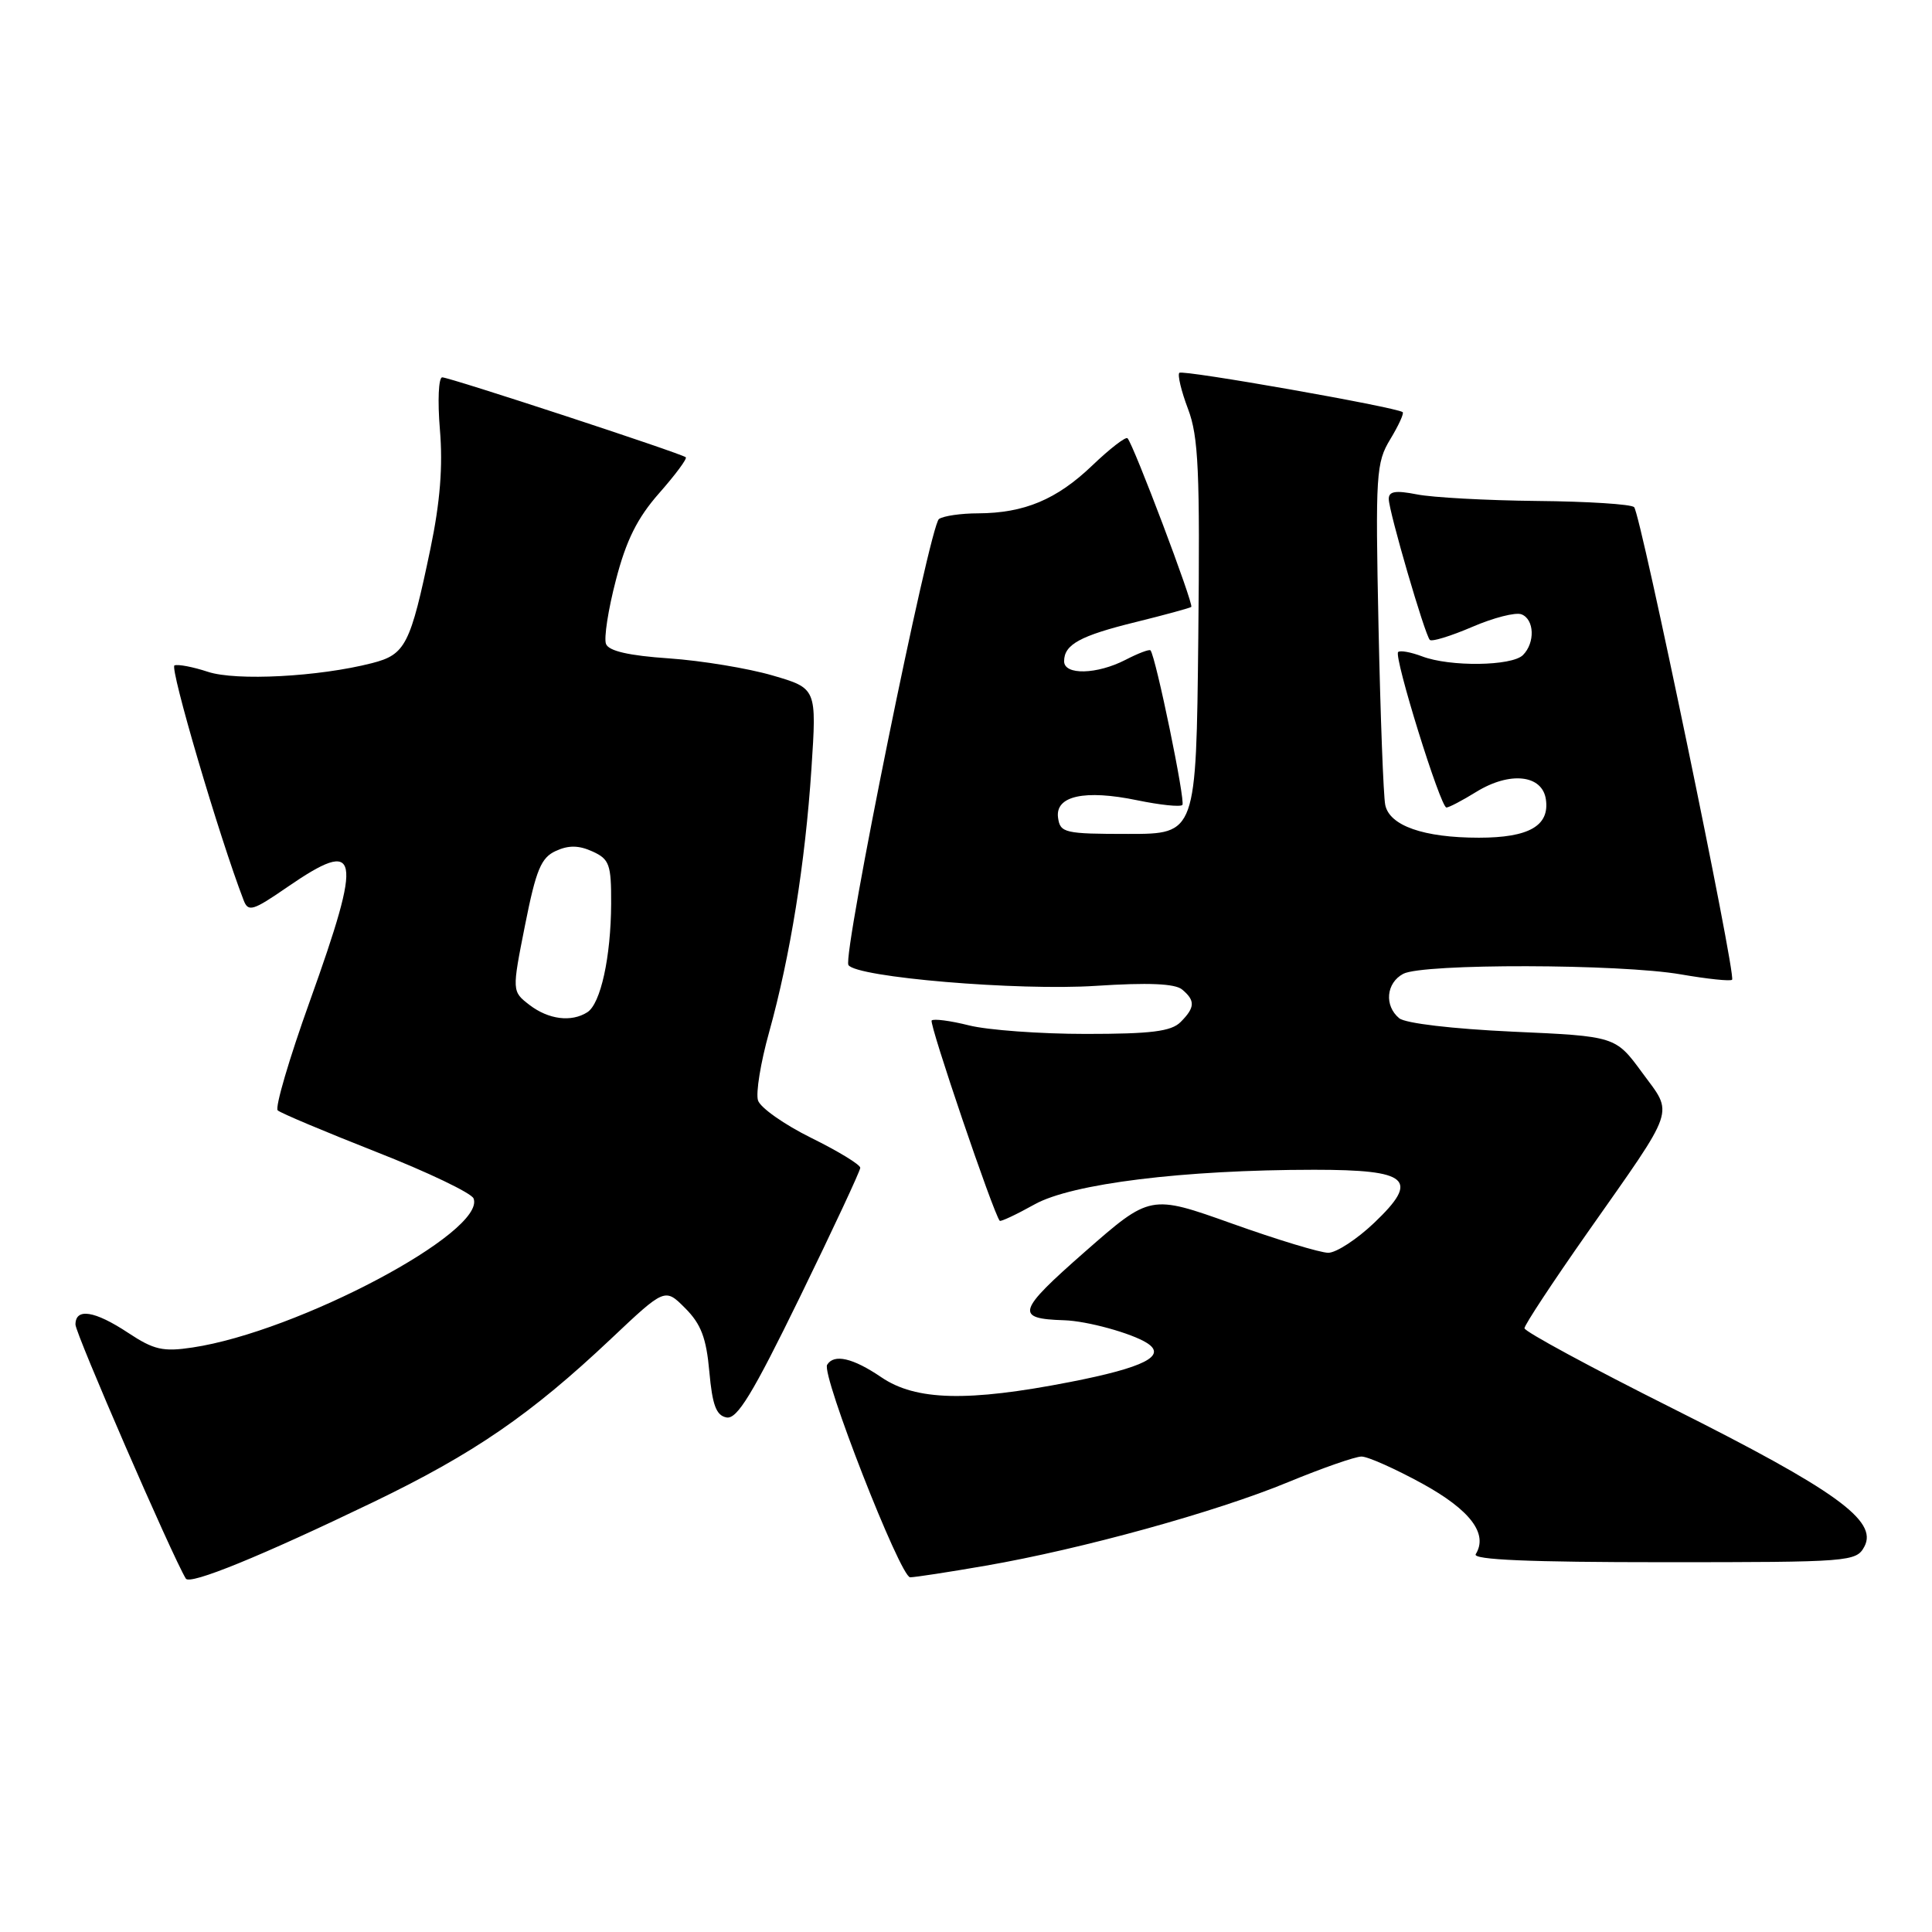 <?xml version="1.0" encoding="UTF-8" standalone="no"?>
<!DOCTYPE svg PUBLIC "-//W3C//DTD SVG 1.1//EN" "http://www.w3.org/Graphics/SVG/1.1/DTD/svg11.dtd" >
<svg xmlns="http://www.w3.org/2000/svg" xmlns:xlink="http://www.w3.org/1999/xlink" version="1.1" viewBox="0 0 256 256">
 <g >
 <path fill="currentColor"
d=" M 49.50 199.02 C 62.82 192.59 70.31 187.45 80.96 177.40 C 88.11 170.65 88.11 170.65 90.79 173.34 C 92.89 175.44 93.59 177.28 93.99 181.75 C 94.39 186.19 94.90 187.56 96.27 187.82 C 97.67 188.08 99.71 184.74 106.01 171.83 C 110.39 162.85 113.98 155.16 113.99 154.74 C 113.99 154.32 111.07 152.54 107.50 150.78 C 103.92 149.01 100.75 146.78 100.44 145.81 C 100.13 144.84 100.79 140.78 101.91 136.78 C 104.72 126.67 106.69 114.39 107.52 101.85 C 108.22 91.21 108.22 91.21 102.36 89.50 C 99.14 88.56 92.97 87.54 88.66 87.24 C 83.33 86.88 80.65 86.26 80.30 85.33 C 80.00 84.57 80.59 80.76 81.61 76.86 C 82.97 71.60 84.44 68.64 87.34 65.35 C 89.49 62.91 91.08 60.77 90.87 60.59 C 90.27 60.07 59.58 50.00 58.60 50.00 C 58.11 50.00 57.97 53.09 58.29 56.93 C 58.70 61.77 58.32 66.53 57.04 72.68 C 54.37 85.48 53.74 86.73 49.29 87.87 C 42.24 89.68 31.29 90.25 27.55 89.02 C 25.59 88.37 23.60 87.99 23.12 88.17 C 22.44 88.43 29.06 110.93 32.28 119.28 C 32.89 120.88 33.49 120.70 38.09 117.53 C 47.71 110.92 48.11 112.97 41.05 132.67 C 38.32 140.27 36.41 146.78 36.80 147.13 C 37.18 147.49 43.07 149.96 49.87 152.64 C 56.68 155.31 62.47 158.09 62.75 158.80 C 64.45 163.21 39.47 176.46 25.51 178.55 C 21.60 179.14 20.39 178.86 17.00 176.62 C 12.54 173.67 10.00 173.27 10.00 175.51 C 10.00 176.69 22.76 206.08 24.62 209.17 C 25.15 210.06 34.62 206.19 49.50 199.02 Z  M 130.62 207.46 C 143.29 205.27 161.15 200.34 170.69 196.39 C 175.20 194.53 179.57 193.00 180.41 193.00 C 181.25 193.00 184.87 194.62 188.47 196.59 C 194.83 200.09 197.21 203.24 195.54 205.94 C 195.08 206.68 202.73 207.00 220.41 207.00 C 245.18 207.00 245.96 206.94 247.04 204.93 C 248.87 201.51 243.22 197.45 221.67 186.64 C 210.85 181.22 202.00 176.43 202.00 176.00 C 202.00 175.57 205.75 169.88 210.34 163.34 C 222.25 146.38 221.76 147.81 217.59 142.12 C 214.06 137.31 214.06 137.31 200.43 136.70 C 192.46 136.33 186.22 135.60 185.40 134.92 C 183.40 133.26 183.67 130.25 185.93 129.04 C 188.52 127.65 214.66 127.71 222.72 129.11 C 226.24 129.72 229.29 130.04 229.51 129.82 C 230.08 129.26 217.39 68.05 216.53 67.20 C 216.15 66.81 210.36 66.44 203.67 66.38 C 196.97 66.31 189.81 65.92 187.75 65.51 C 184.89 64.95 184.00 65.10 184.02 66.14 C 184.05 67.83 188.80 84.13 189.46 84.79 C 189.72 85.06 192.25 84.28 195.07 83.07 C 197.89 81.85 200.83 81.10 201.60 81.40 C 203.32 82.06 203.43 85.17 201.80 86.80 C 200.33 88.27 192.12 88.38 188.43 86.97 C 186.94 86.41 185.52 86.15 185.26 86.40 C 184.66 87.01 190.87 107.00 191.66 107.00 C 191.99 107.00 193.77 106.07 195.61 104.93 C 200.07 102.18 204.38 102.65 204.84 105.94 C 205.34 109.43 202.58 111.00 195.96 111.00 C 188.64 111.00 184.11 109.41 183.55 106.65 C 183.31 105.47 182.91 94.83 182.66 83.00 C 182.24 62.80 182.34 61.30 184.22 58.20 C 185.32 56.38 186.06 54.77 185.86 54.61 C 185.00 53.95 156.71 48.96 156.27 49.40 C 156.01 49.66 156.52 51.82 157.42 54.19 C 158.81 57.85 159.01 62.40 158.78 84.50 C 158.50 110.50 158.50 110.50 149.50 110.50 C 141.08 110.50 140.48 110.36 140.20 108.37 C 139.78 105.46 143.69 104.59 150.69 106.04 C 153.70 106.66 156.39 106.95 156.67 106.66 C 157.11 106.22 153.16 87.07 152.45 86.18 C 152.30 86.00 150.82 86.56 149.14 87.43 C 145.36 89.38 141.00 89.49 141.00 87.62 C 141.00 85.40 143.11 84.24 150.52 82.42 C 154.36 81.47 157.66 80.57 157.85 80.42 C 158.22 80.12 150.18 58.84 149.40 58.07 C 149.16 57.83 147.06 59.45 144.73 61.68 C 140.02 66.19 135.73 67.99 129.60 68.02 C 127.35 68.02 125.02 68.36 124.42 68.77 C 123.19 69.61 111.62 126.58 112.42 127.87 C 113.43 129.50 134.91 131.31 145.22 130.63 C 152.14 130.18 155.69 130.33 156.63 131.11 C 158.40 132.58 158.36 133.50 156.43 135.43 C 155.19 136.67 152.53 137.00 143.87 137.00 C 137.83 137.00 130.87 136.49 128.40 135.87 C 125.94 135.25 123.71 134.96 123.45 135.22 C 123.07 135.59 131.63 160.79 132.47 161.76 C 132.59 161.91 134.68 160.93 137.10 159.58 C 142.05 156.83 156.80 155.01 174.13 155.00 C 186.72 155.00 188.15 156.26 182.10 162.02 C 179.80 164.21 177.06 166.00 176.00 166.00 C 174.95 166.00 169.21 164.26 163.25 162.13 C 152.42 158.27 152.42 158.27 143.74 165.88 C 134.75 173.77 134.46 174.74 141.00 174.94 C 144.04 175.03 149.95 176.66 151.99 177.96 C 154.65 179.66 151.59 181.21 141.80 183.12 C 128.24 185.77 121.35 185.60 116.79 182.50 C 113.01 179.93 110.51 179.36 109.60 180.84 C 108.80 182.13 119.30 209.00 120.60 209.00 C 121.22 209.00 125.73 208.31 130.62 207.46 Z  M 70.16 133.16 C 67.83 131.36 67.83 131.36 69.57 122.59 C 71.03 115.25 71.69 113.64 73.66 112.75 C 75.34 111.98 76.70 112.00 78.50 112.82 C 80.75 113.84 81.00 114.53 80.98 119.73 C 80.95 126.81 79.59 133.01 77.82 134.13 C 75.70 135.48 72.68 135.09 70.16 133.16 Z "/>
</g>
</svg>